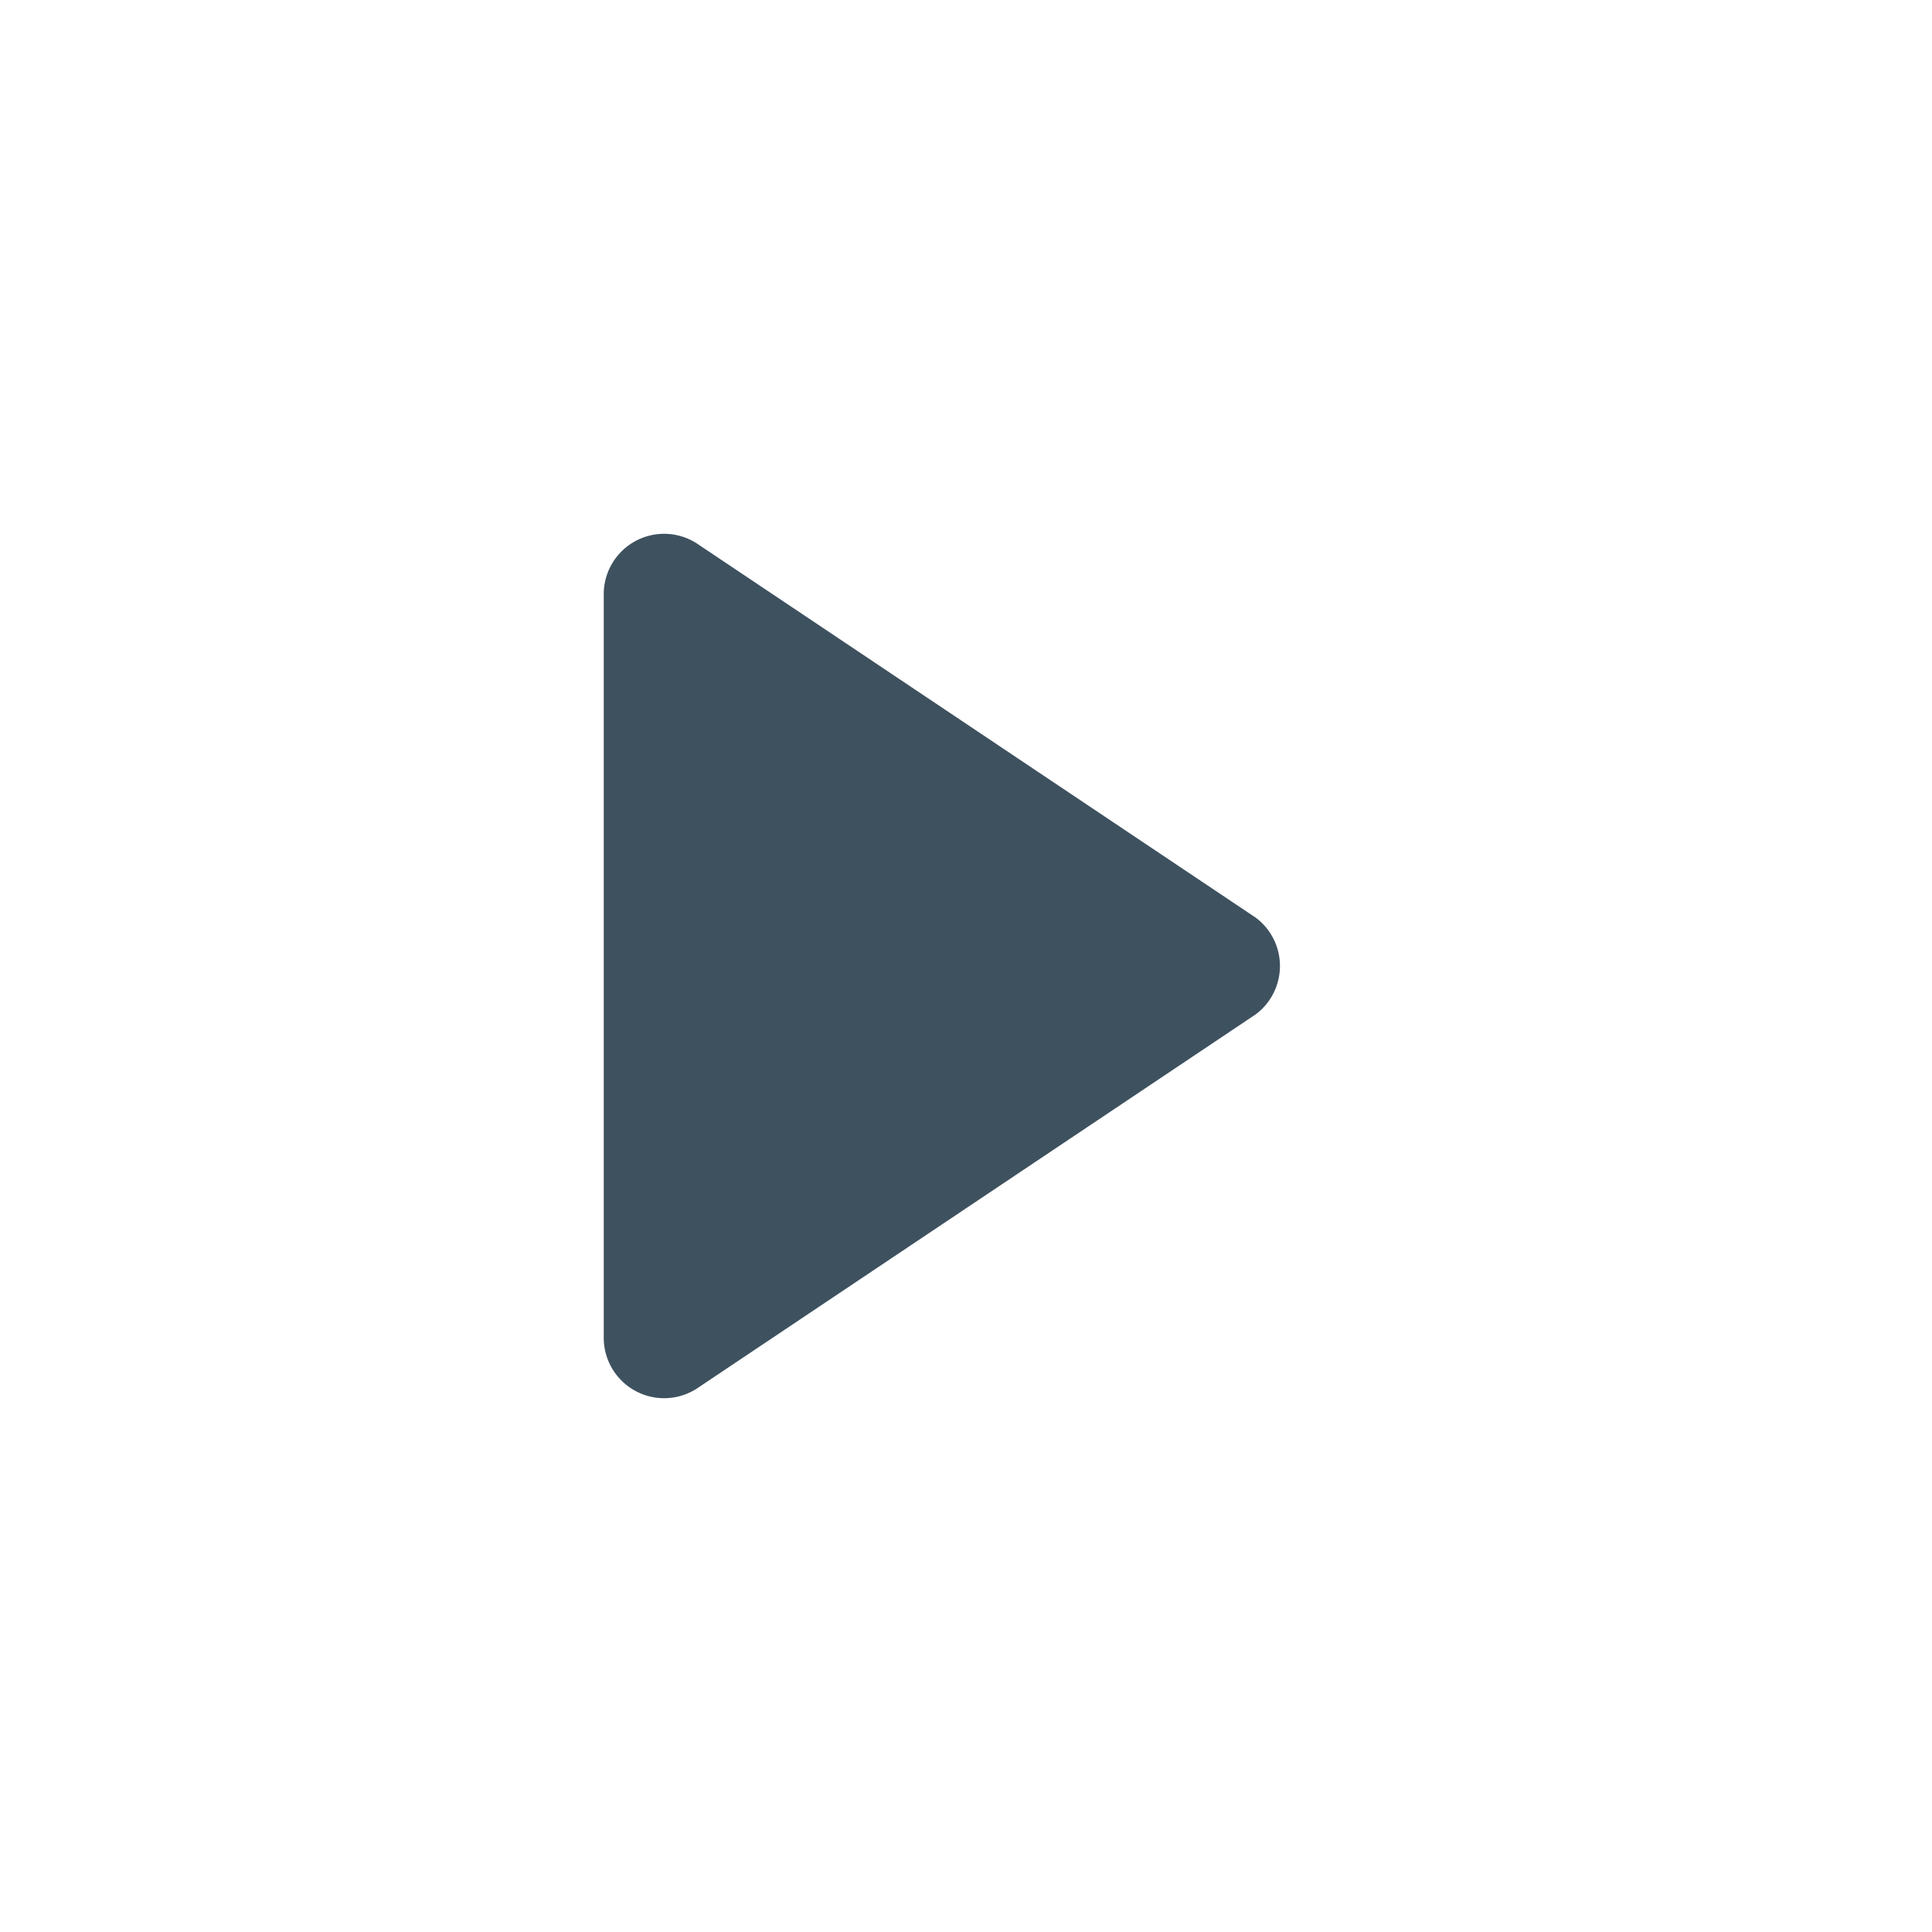 <svg height="16" width="16" viewBox="0 0 16 16" xmlns="http://www.w3.org/2000/svg">
    <path d="M5 4.93L5 11.07A.5.5 0 0 0 5.77 11.5L10.4 8.4A.5.5 0 0 0 10.4 7.6L5.77 4.5A.5.5 0 0 0 5 4.93"
        fill="#3e515fe5" />
</svg>
